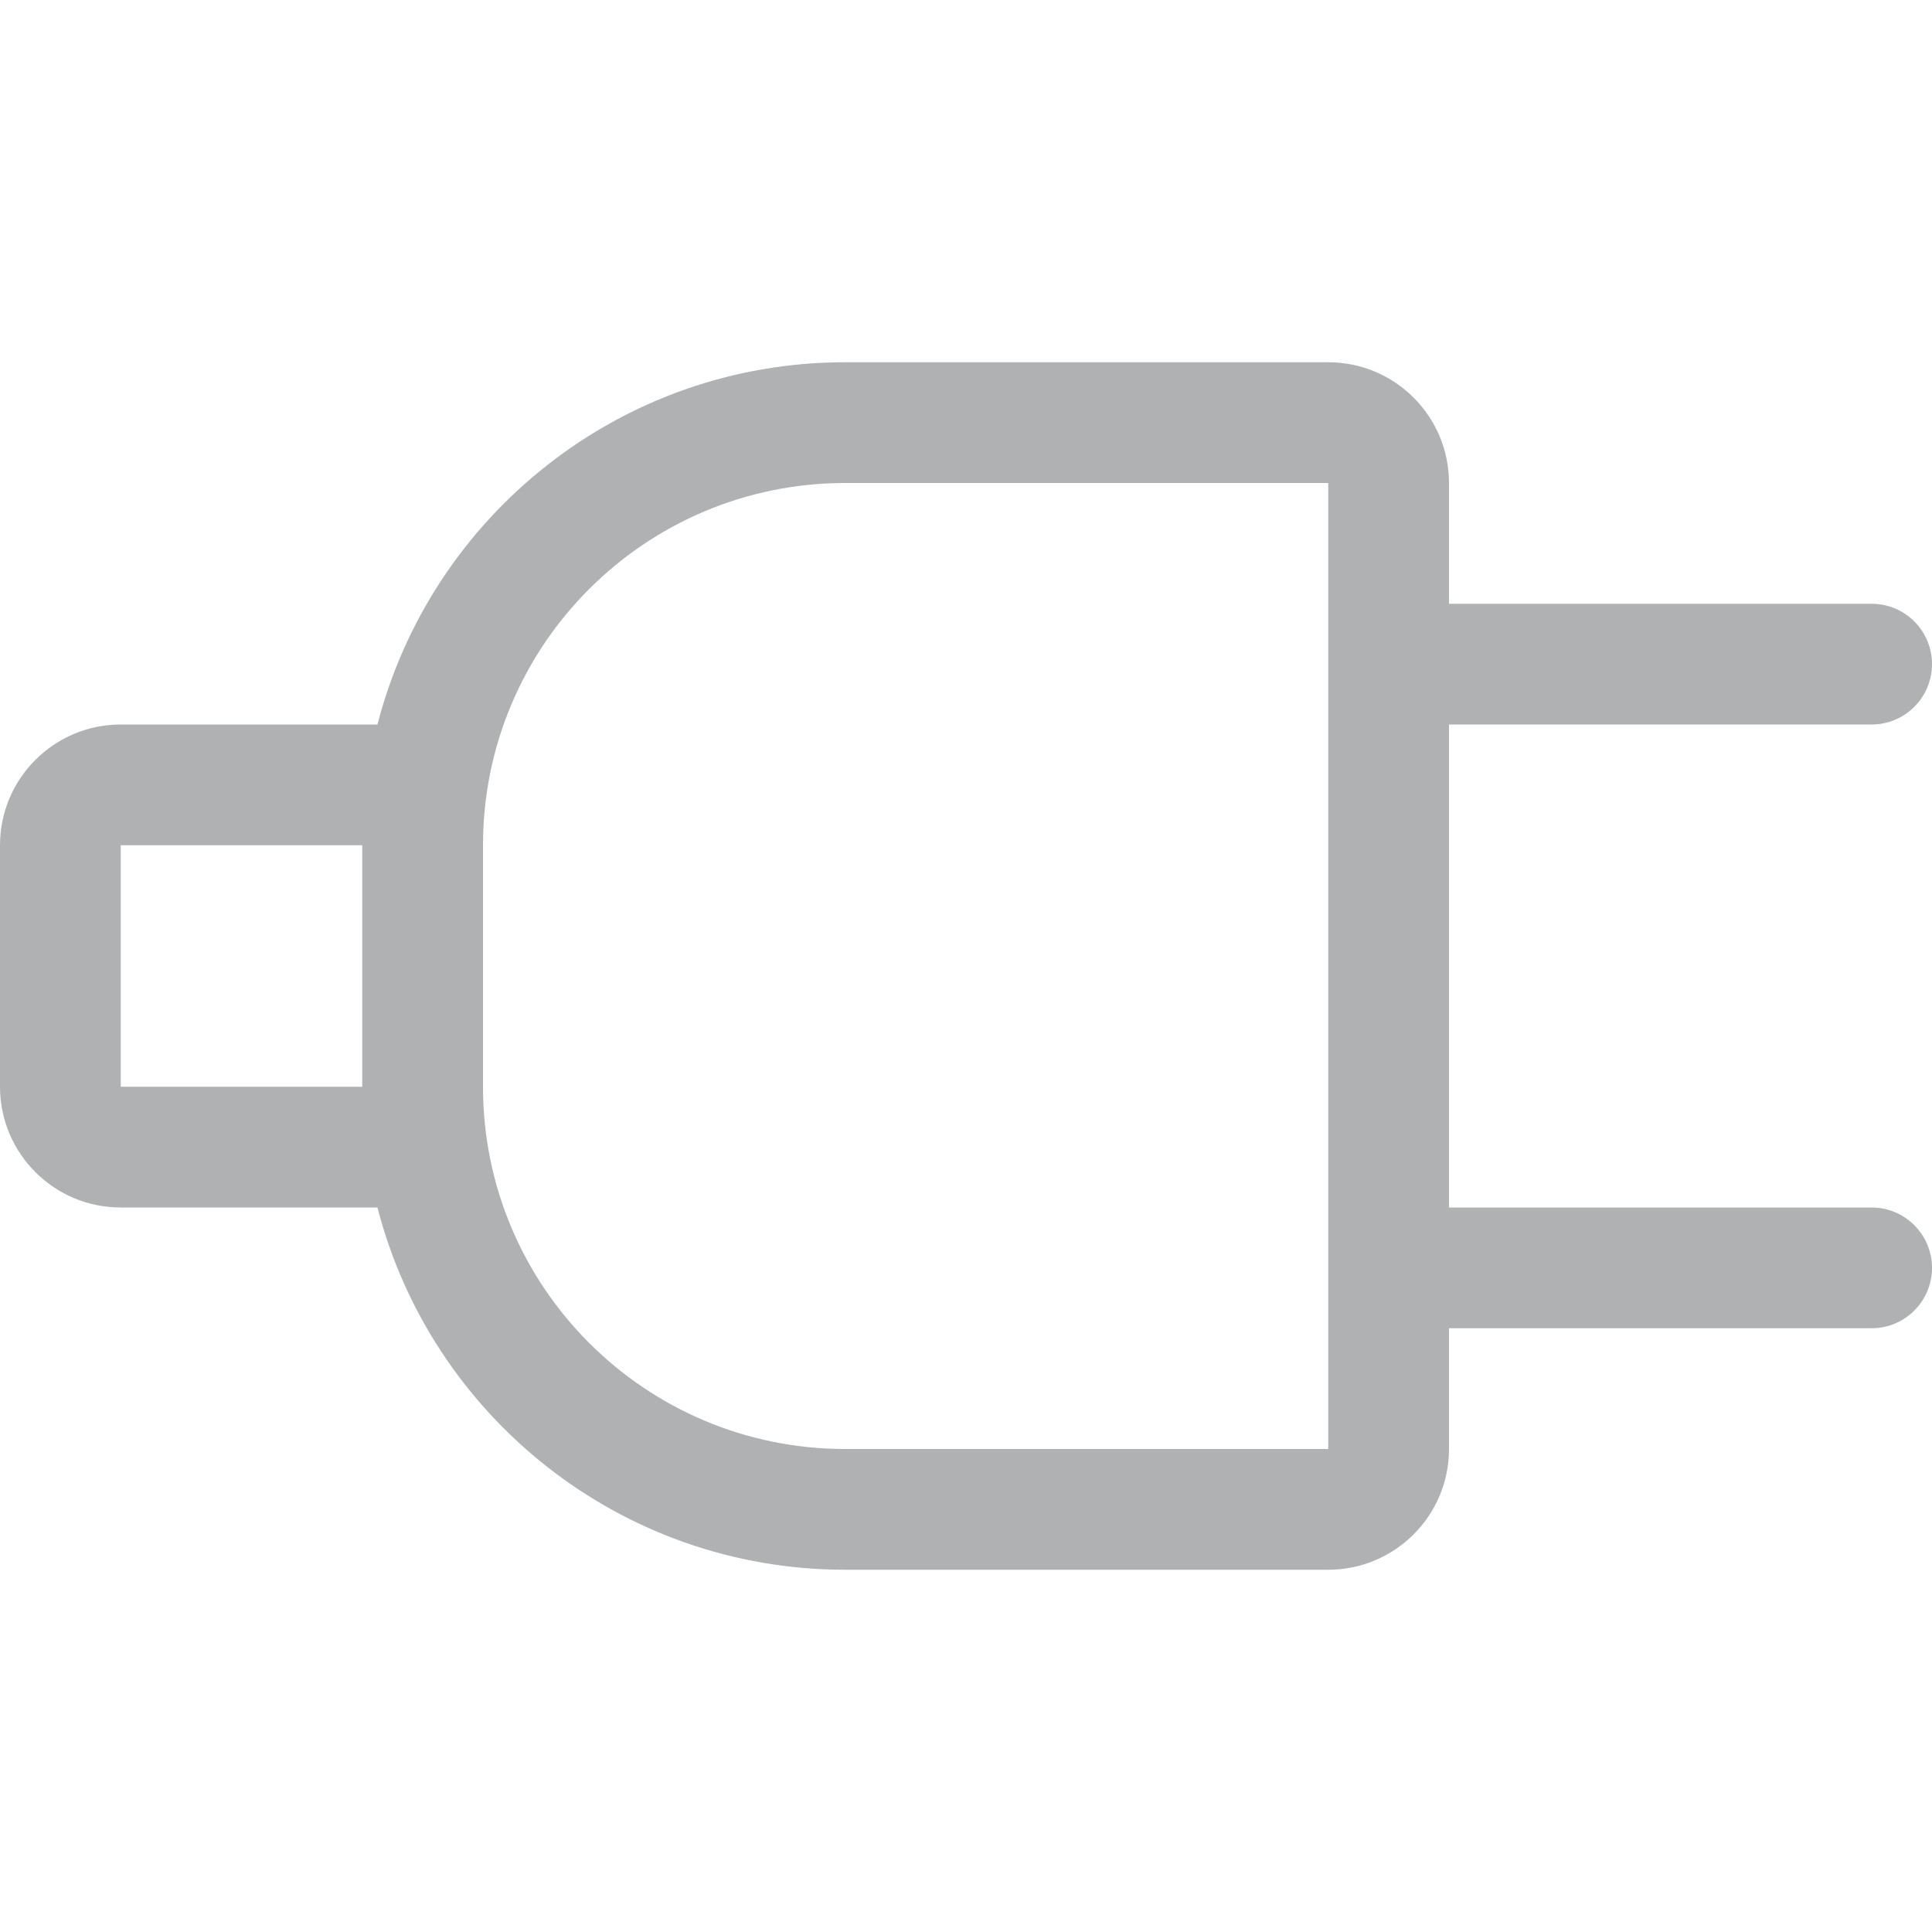 <!-- Copyright 2000-2022 JetBrains s.r.o. and contributors. Use of this source code is governed by the Apache 2.0 license. -->
<svg width="16" height="16" viewBox="0 0 16 16" fill="none" xmlns="http://www.w3.org/2000/svg">
<path fill-rule="evenodd" clip-rule="evenodd" d="M11 4H7C5.343 4 4 5.343 4 7V9C4 10.657 5.343 12 7 12H11V11V10V6V5V4ZM12 5V4C12 3.448 11.552 3 11 3H7C5.136 3 3.57 4.275 3.126 6H1C0.448 6 0 6.448 0 7V9C0 9.552 0.448 10 1 10H3.126C3.57 11.725 5.136 13 7 13H11C11.552 13 12 12.552 12 12V11H15.5C15.776 11 16 10.776 16 10.5C16 10.224 15.776 10 15.5 10H12V6H15.5C15.776 6 16 5.776 16 5.5C16 5.224 15.776 5 15.5 5H12ZM3 7V9H1V7L3 7Z" fill="#AFB1B3"/>
</svg>
